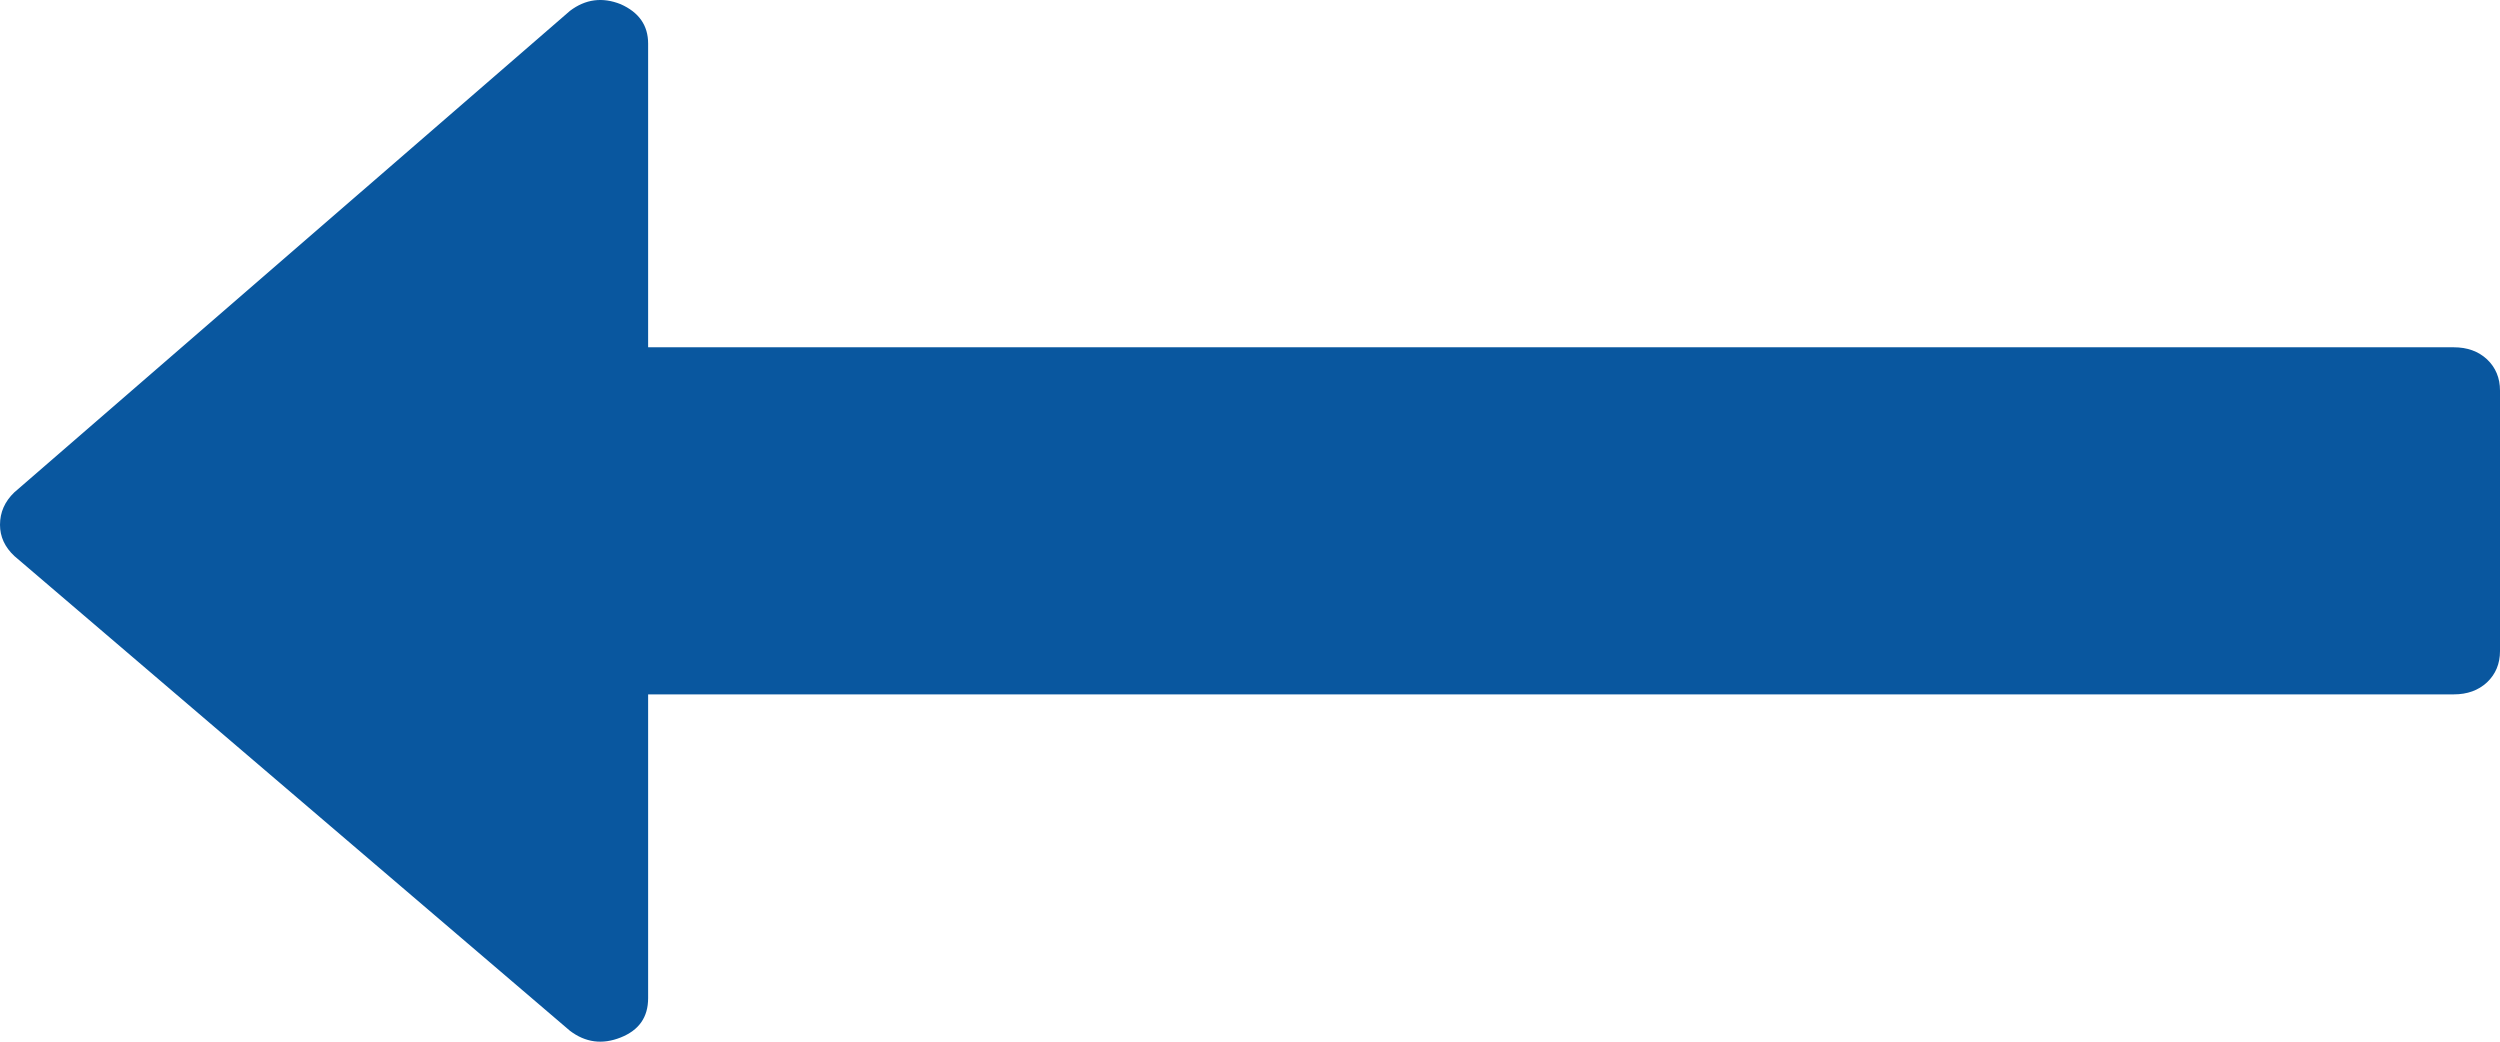 <svg width="12" height="5" viewBox="0 0 12 5" fill="none" xmlns="http://www.w3.org/2000/svg">
<path d="M2.736 0.052L0.069 2.363C0.023 2.407 0 2.459 0 2.519C0 2.576 0.023 2.626 0.069 2.669L2.736 4.948C2.81 5.004 2.891 5.015 2.979 4.98C3.067 4.945 3.111 4.883 3.111 4.791V3.333L11.778 3.333C11.843 3.333 11.896 3.314 11.938 3.275C11.979 3.236 12 3.186 12 3.125V1.875C12 1.814 11.979 1.764 11.938 1.725C11.896 1.686 11.843 1.667 11.778 1.667L3.111 1.667L3.111 0.209C3.111 0.122 3.067 0.059 2.979 0.02C2.891 -0.015 2.81 -0.004 2.736 0.052Z" fill="#09579F"/>
</svg>
